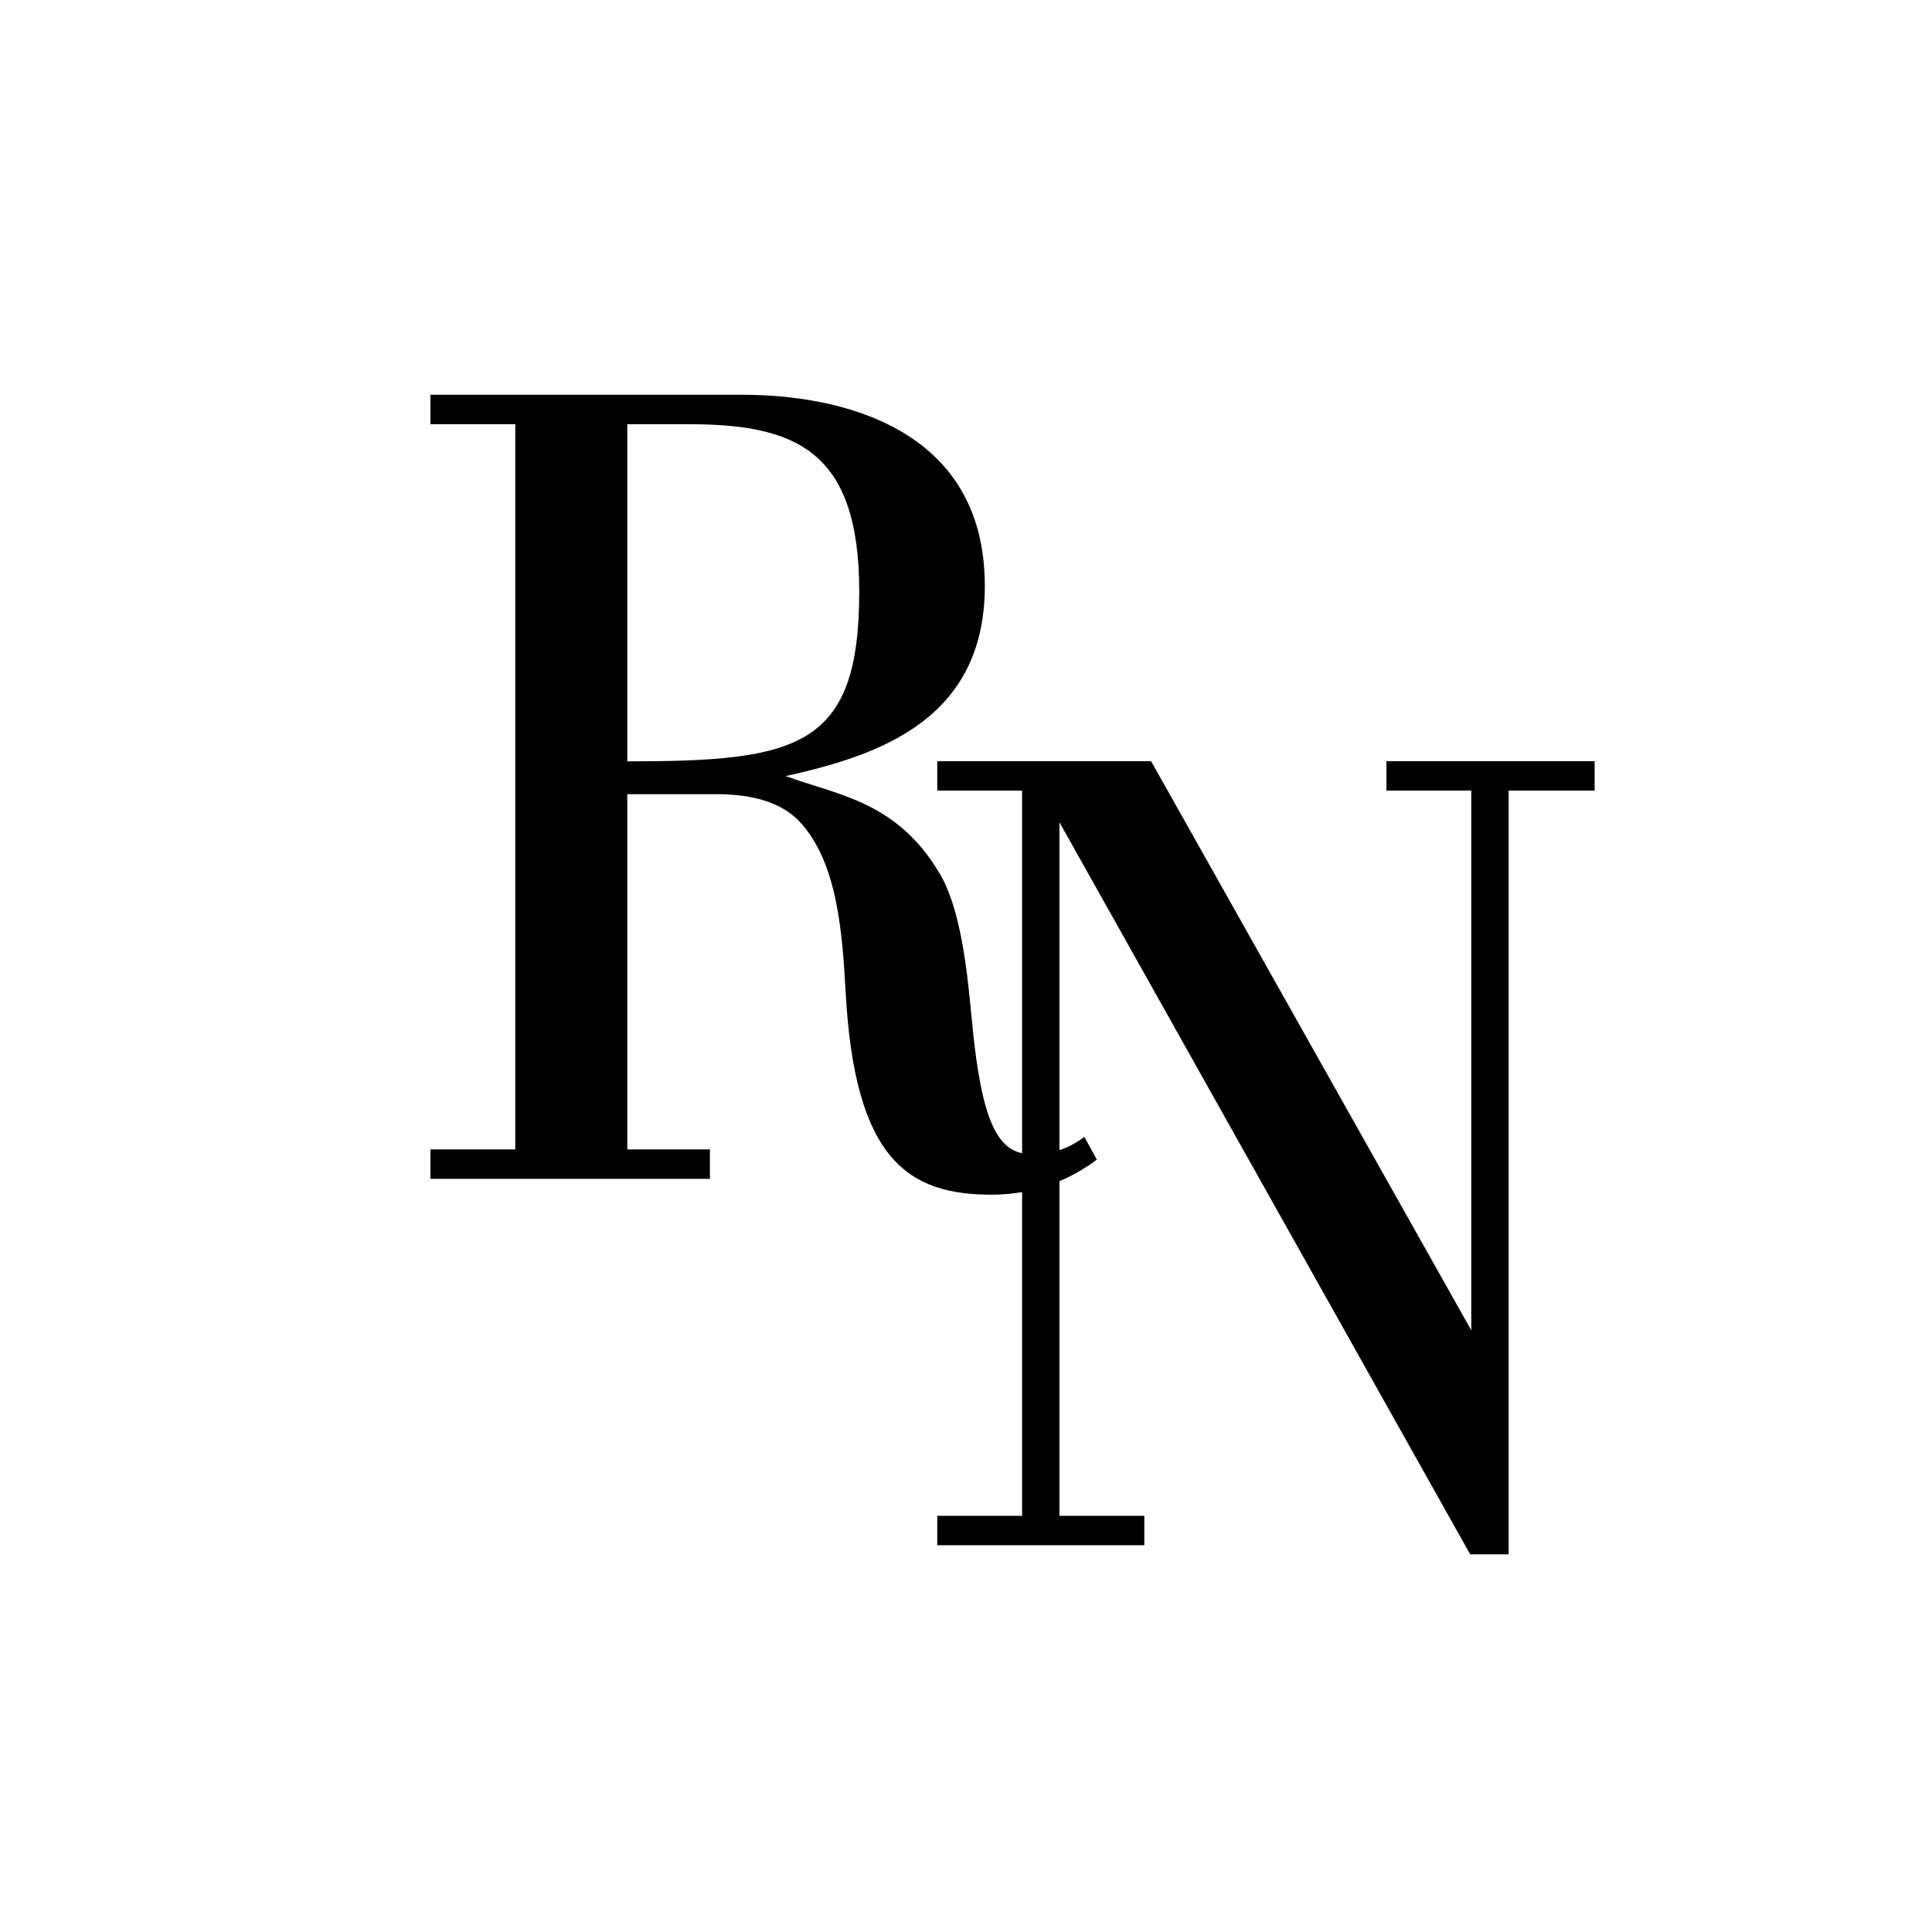 <?xml version="1.0" encoding="UTF-8"?>
<svg id="Layer_1" data-name="Layer 1" xmlns="http://www.w3.org/2000/svg" viewBox="0 0 1000 1000">
  <path d="m717.61,393.99v15.22h43.92v279.34l-165.73-294.56h-110.68v15.22h43.92v187.68c-15.22-3.06-22.01-24.24-26.33-72.22-2.34-24.6-5.85-55.05-16.39-72.62-22.26-37.48-52.71-40.41-79.65-50.36,47.44-10.54,103.07-28.7,103.07-98.39,0-83.74-77.89-98.97-125.32-98.97h-161.63v15.23h43.92v375.38h-43.92v15.23h144.65v-15.23h-42.75v-183.88h45.67c14.64,0,32.21,2.34,43.34,14.05,19.91,21.08,22.25,57.98,24.01,88.43,4.69,87.26,32.79,104.82,75.54,104.82,5.52,0,10.78-.47,15.79-1.33v167.56h-43.92v15.23h107.17v-15.23h-43.92v-173.22c7.14-3.01,13.59-6.84,19.35-11.16l-6.44-11.71c-4.18,2.89-8,5.25-12.91,6.79v-169.68l212.58,378.89h19.91v-395.29h44.51v-15.22h-107.76Zm-392.92.08v-174.51h31.62c56.22,0,88.43,14.05,88.43,86.67,0,80.82-31.63,87.84-120.05,87.84Z"/>
</svg>